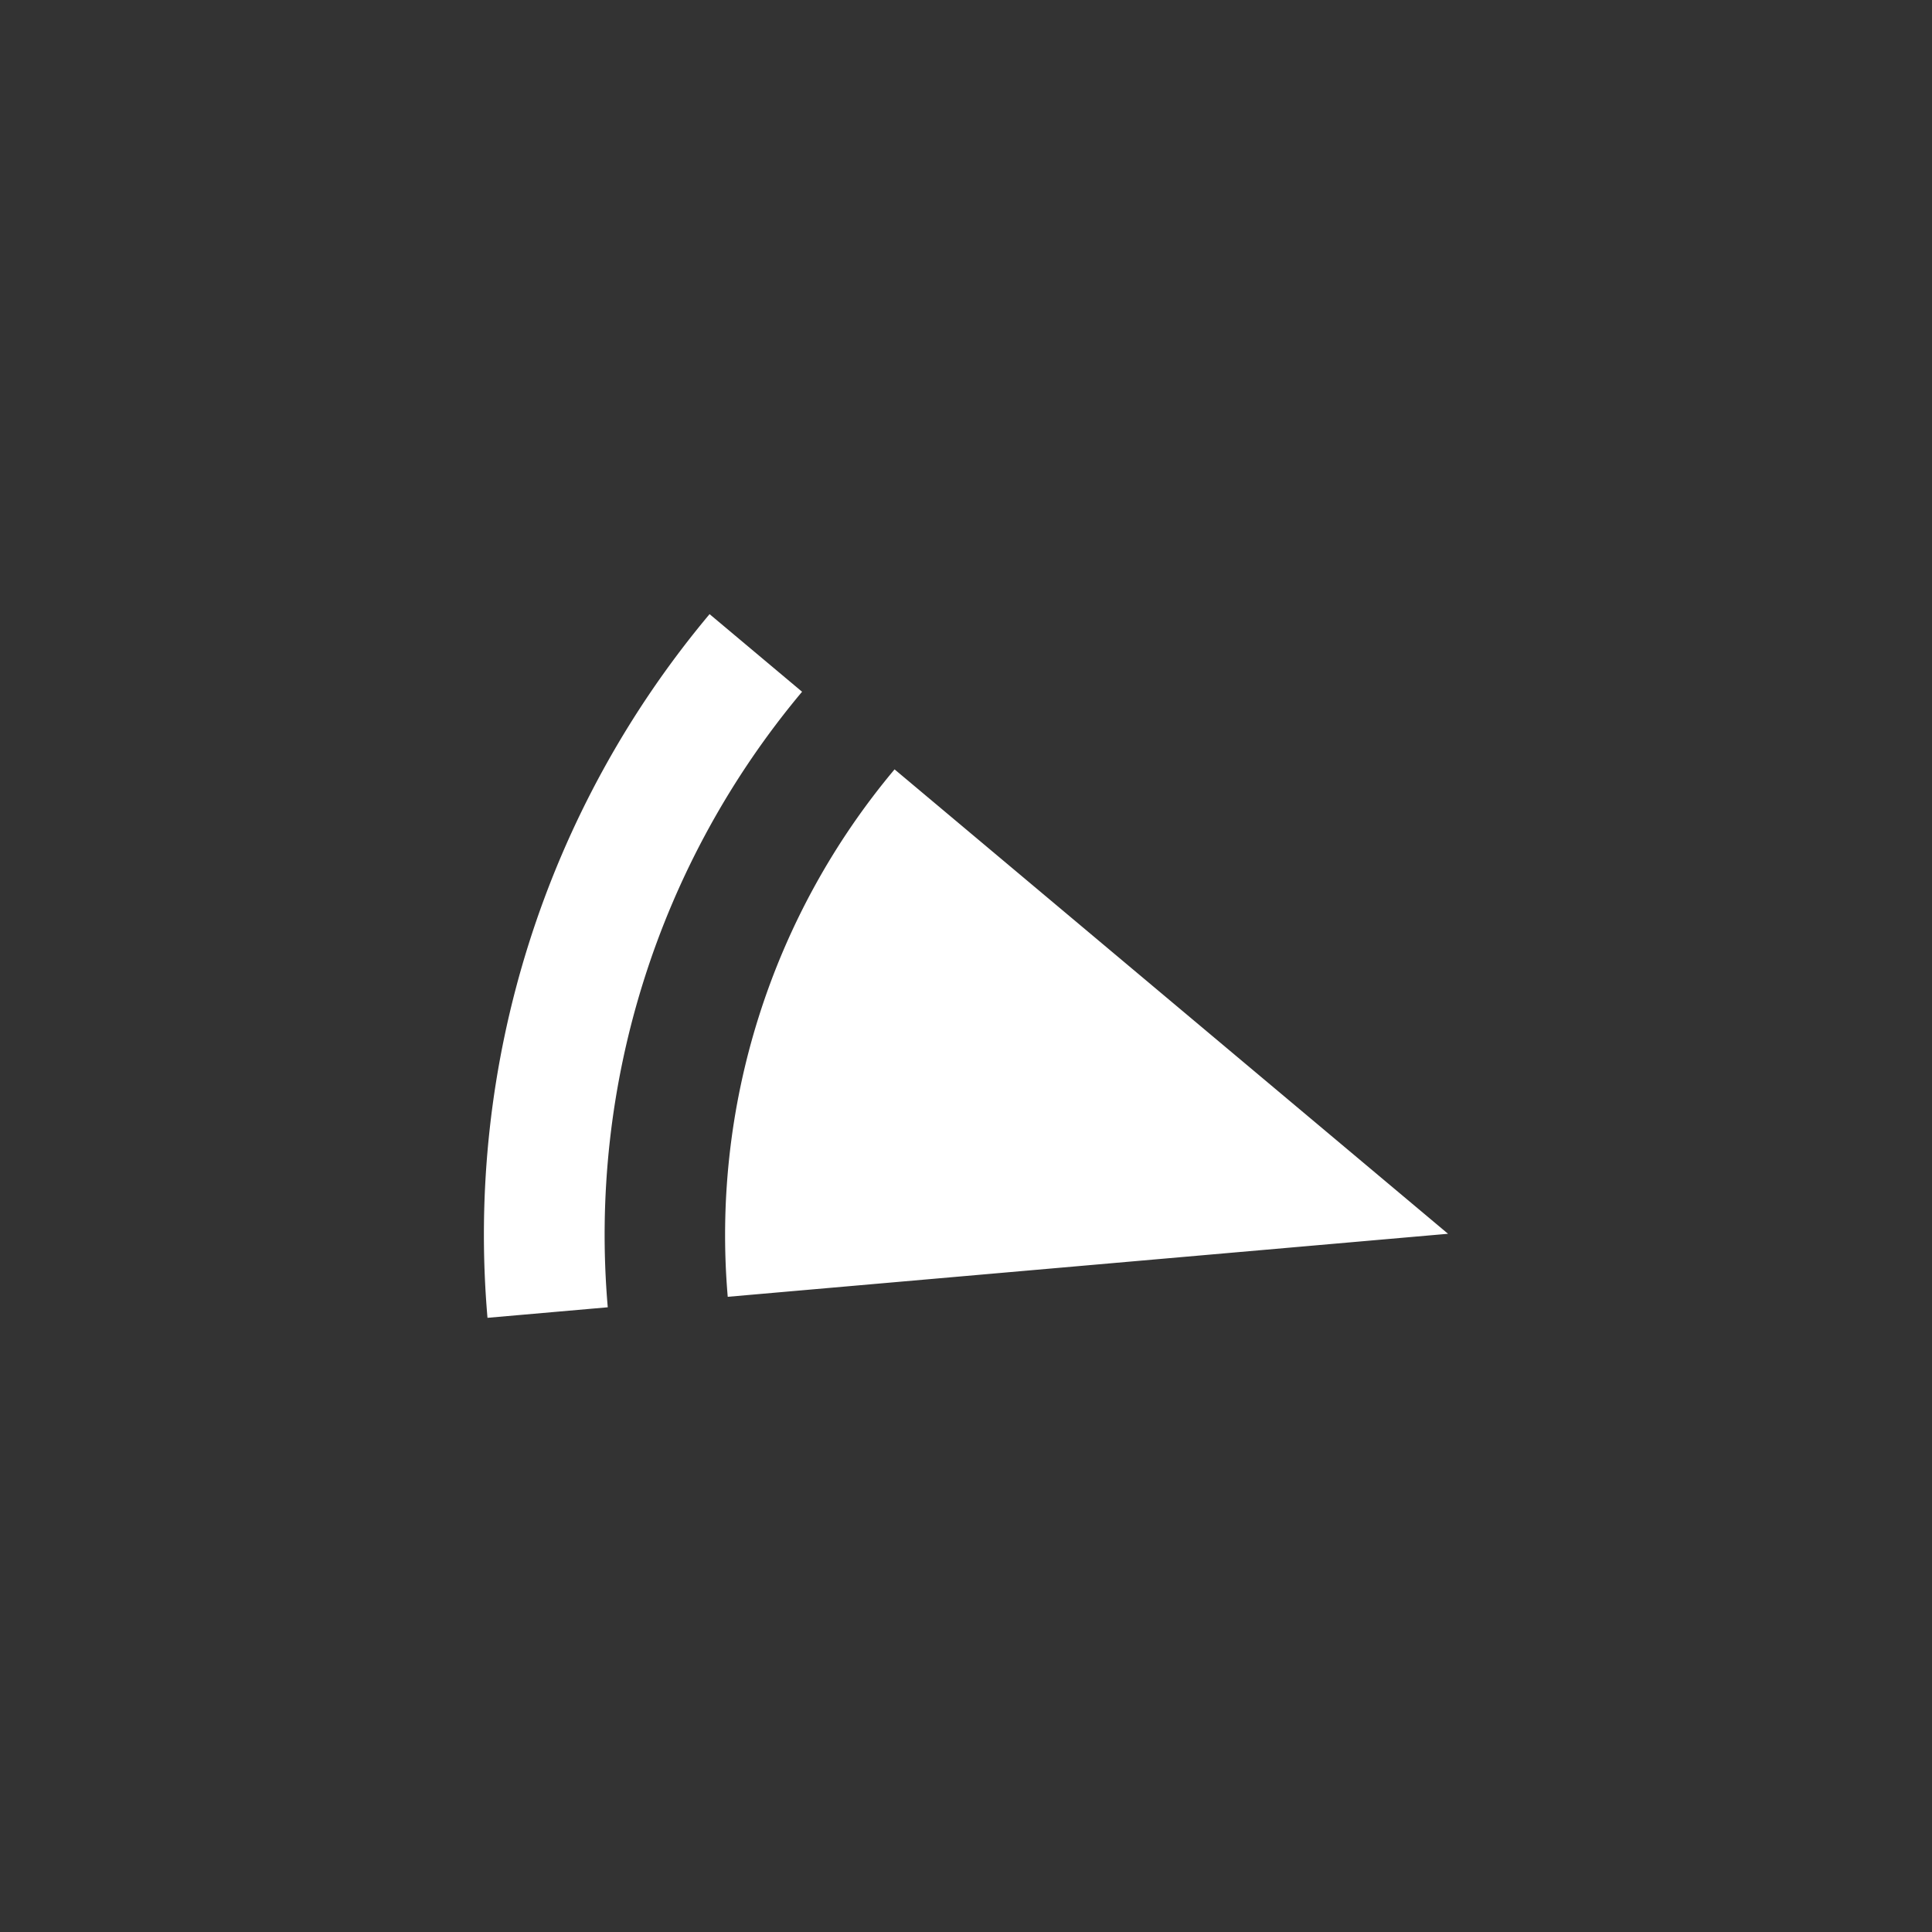 <svg width="40mm" height="40mm" viewBox="0 0 40 40" xmlns="http://www.w3.org/2000/svg">
   <rect x="0" y="0" width="40" height="40" fill="#333333" stroke="none"/>
   <g fill="#fff">
      <path
         d="M12.583 27.066a17.5 17.5 0 014.023-12.744l-1.915-1.607a20 20 0 00-4.598 14.569zM29.98 25.544l-11.459-9.615a15 15 0 00-3.454 10.92z" />
   </g>
</svg>
